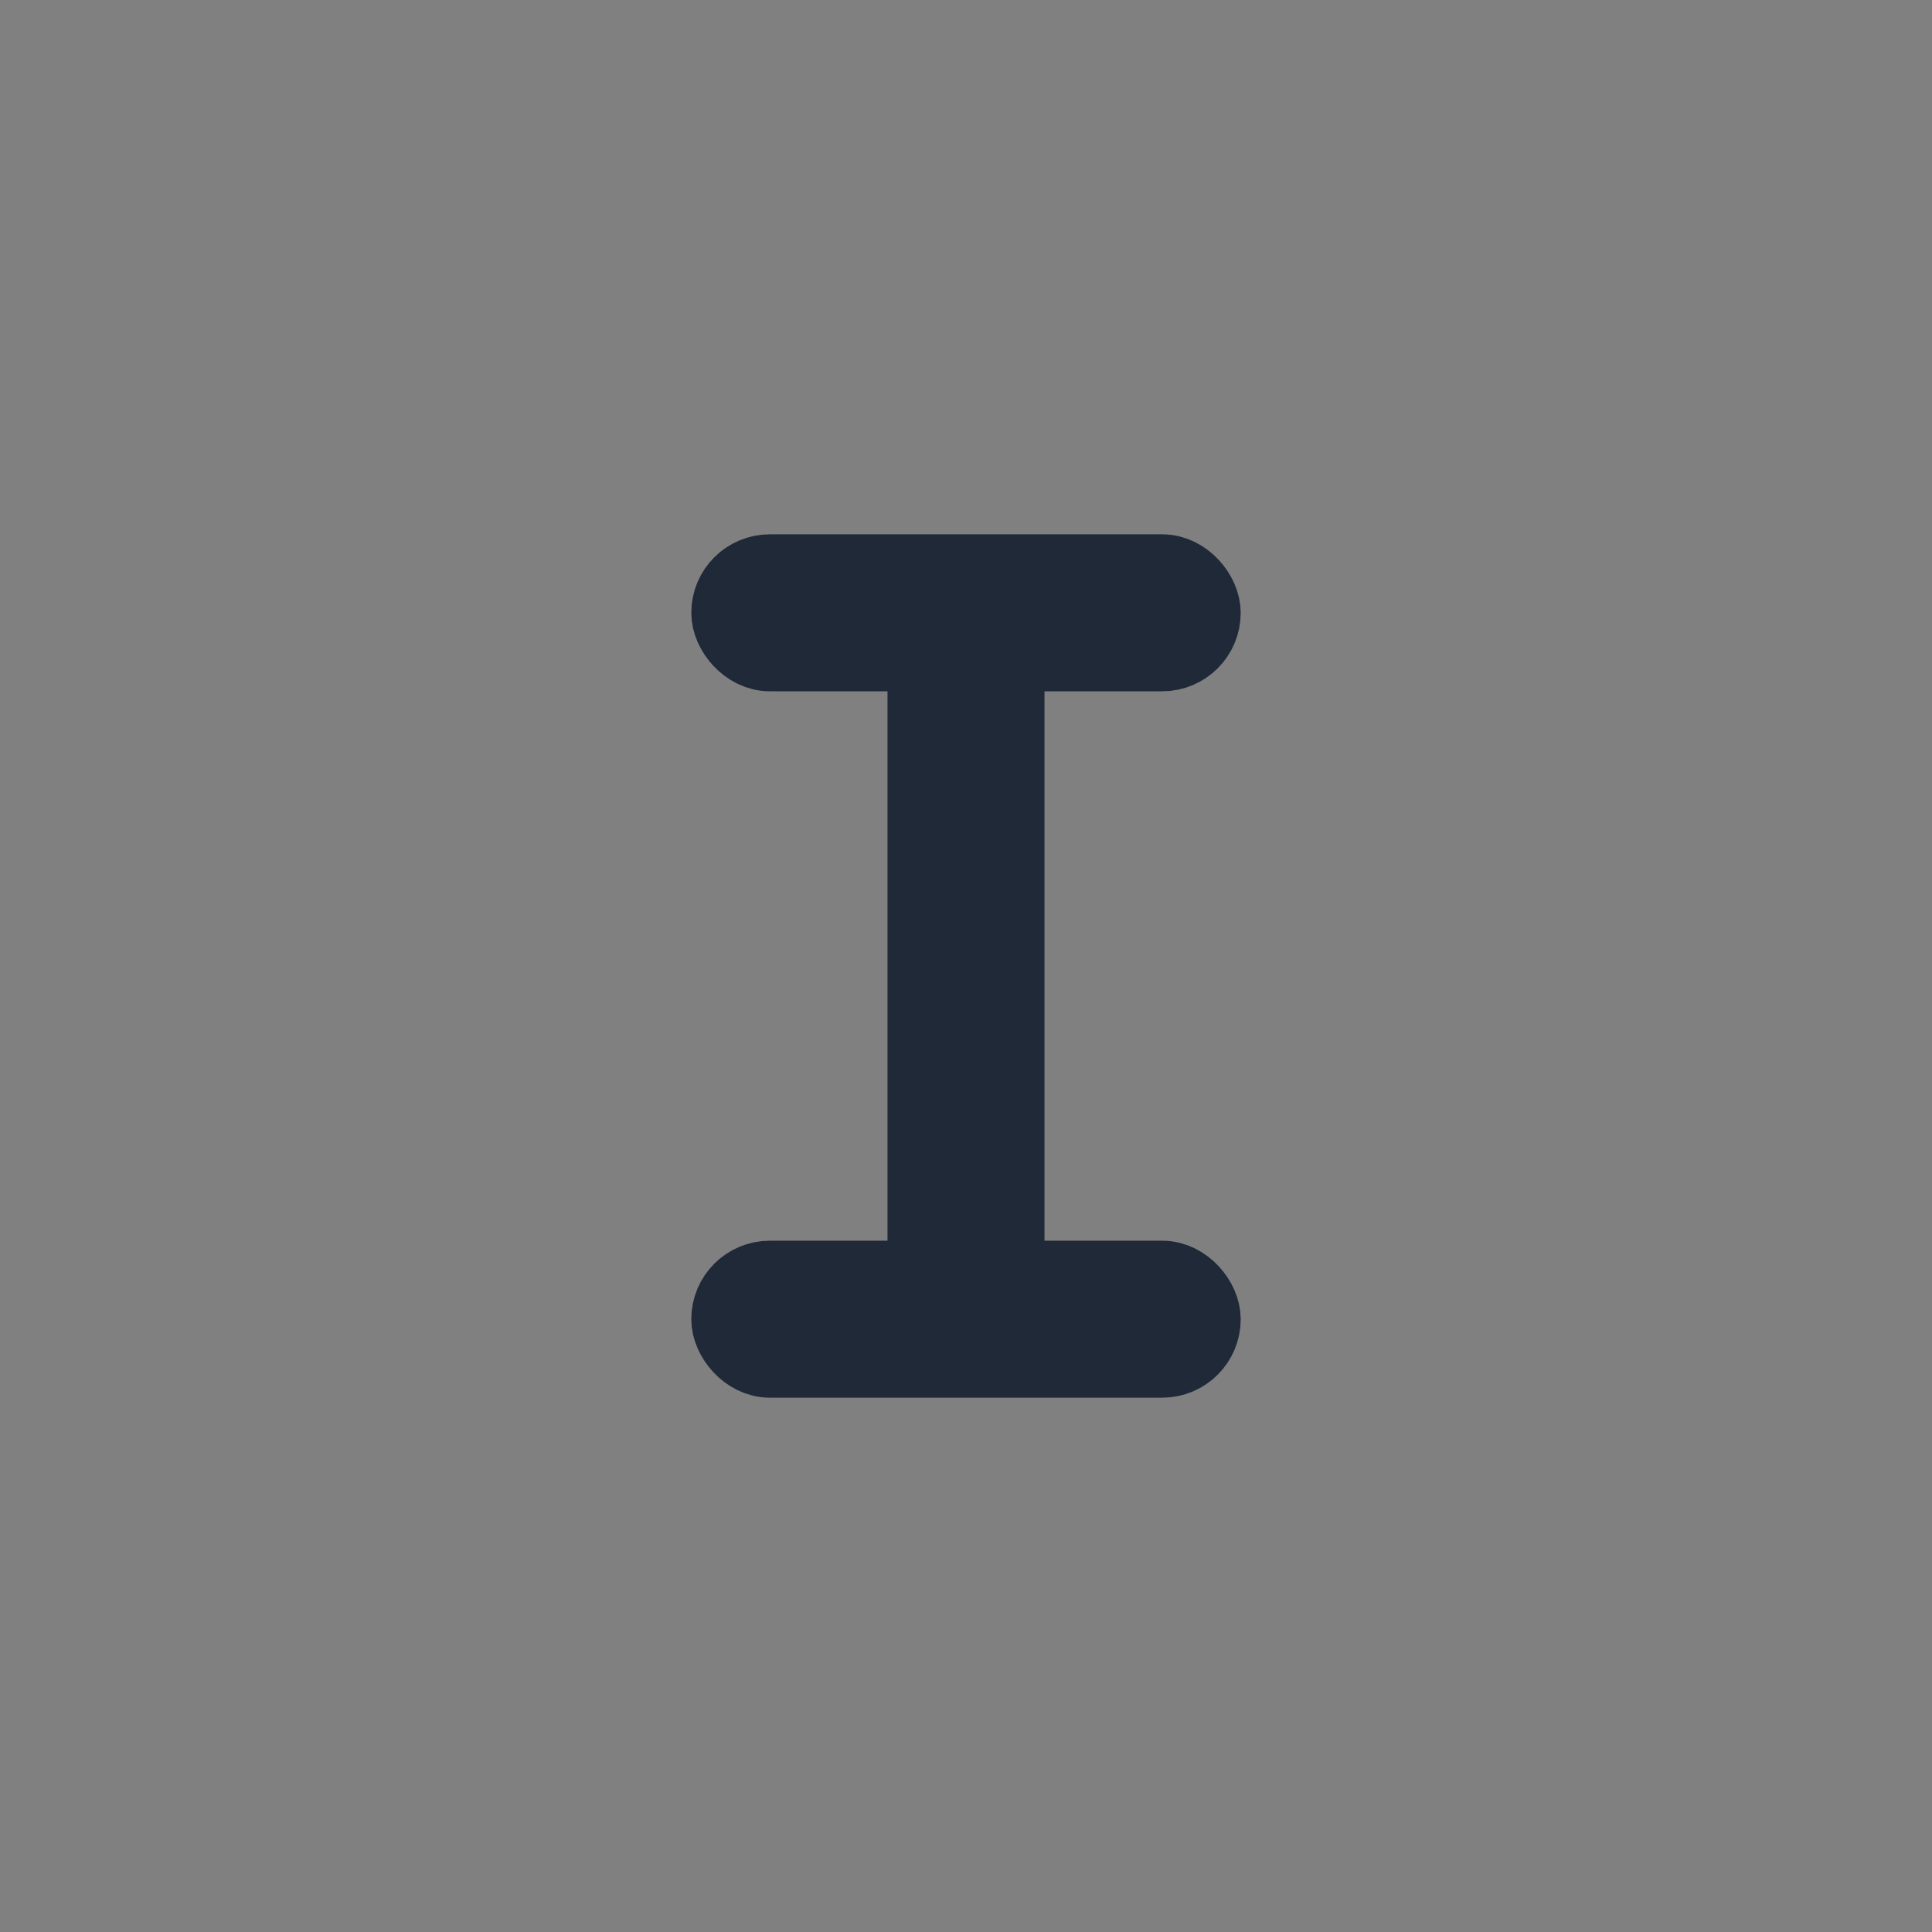 <svg xmlns="http://www.w3.org/2000/svg" width="32" height="32" viewBox="0 0 32 32">
  <rect x="0" y="0" width="32" height="32" fill="#808080" stroke="none"/>
  <g stroke="#1f2937" stroke-width="2" stroke-linejoin="round" stroke-linecap="round" transform="translate(16,16) scale(0.65) translate(-16,-16)">
    <rect x="15" y="8" width="2" height="16" fill="#fff" rx="1" />
    <rect x="10" y="6" width="12" height="2" fill="#fff" rx="1" />
    <rect x="10" y="24" width="12" height="2" fill="#fff" rx="1" />
  </g>
</svg>
